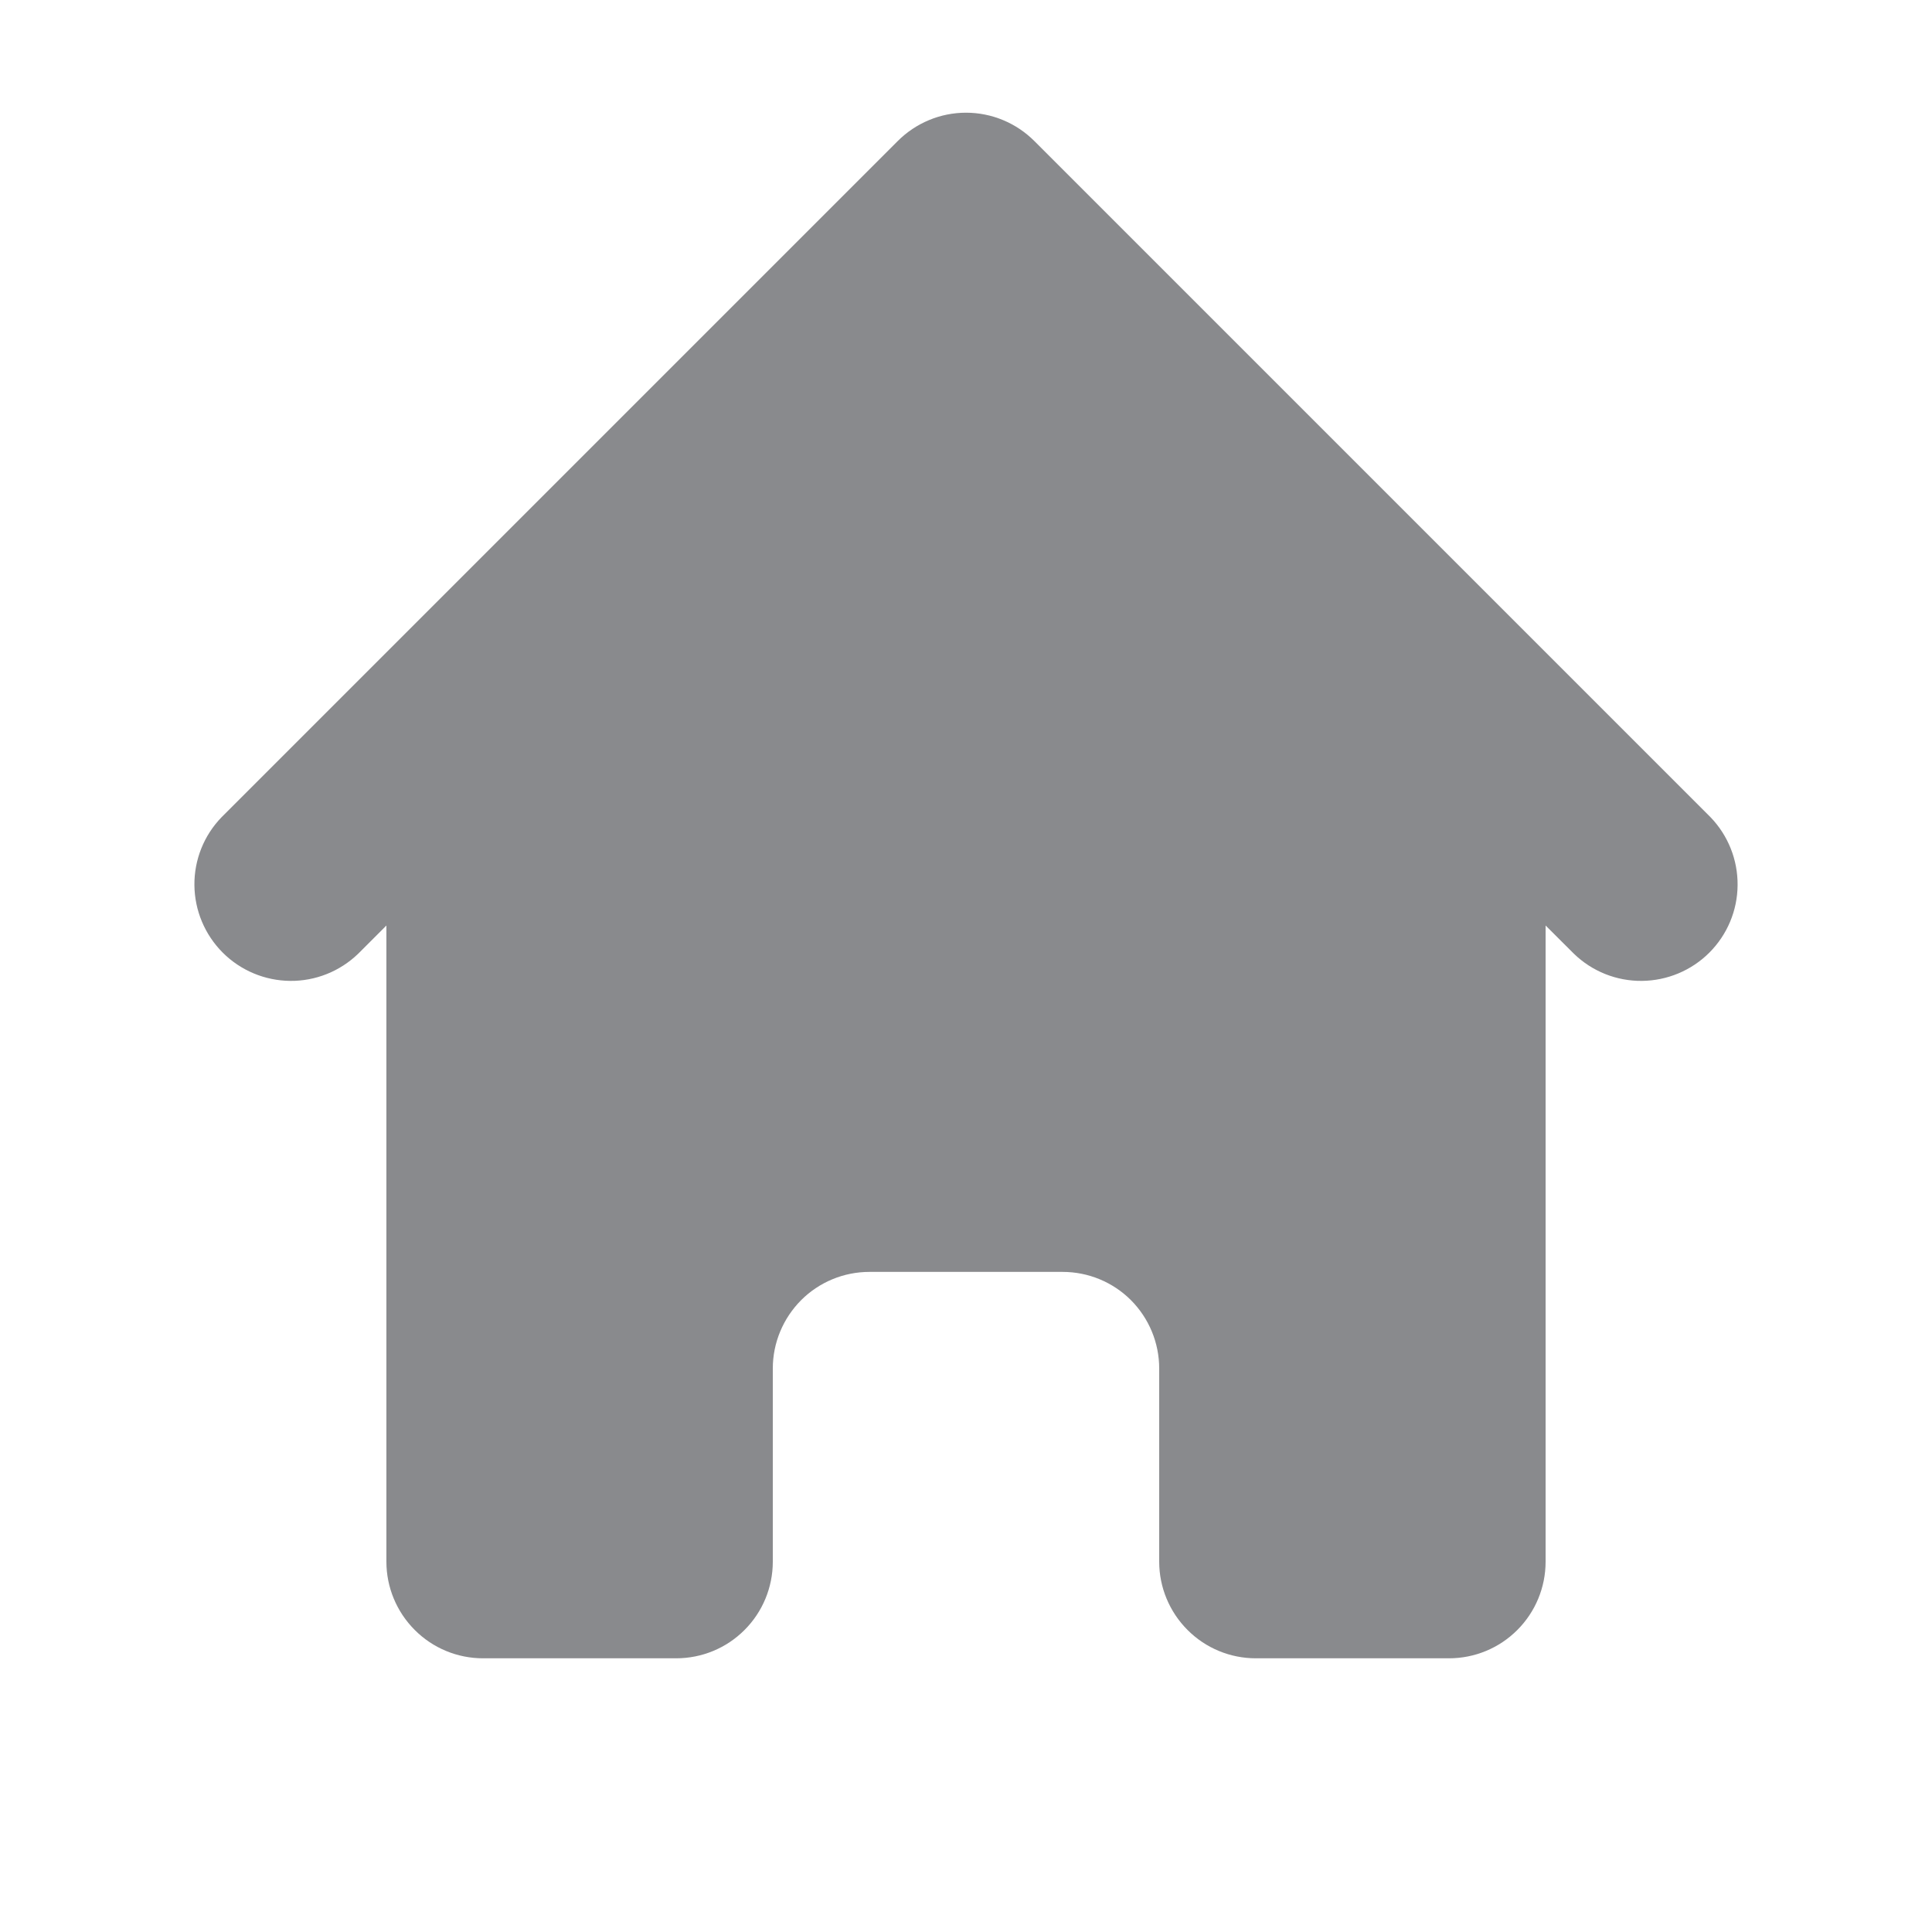 <svg width="24" height="24" viewBox="0 0 24 24" fill="none" xmlns="http://www.w3.org/2000/svg">
<path d="M12.849 1.752C12.624 1.527 12.319 1.4 12 1.4C11.682 1.4 11.377 1.527 11.152 1.752L2.752 10.152C2.533 10.378 2.412 10.681 2.415 10.996C2.418 11.31 2.544 11.611 2.767 11.834C2.989 12.056 3.29 12.182 3.605 12.185C3.919 12.188 4.222 12.067 4.449 11.848L4.8 11.497V19.4C4.8 19.718 4.927 20.023 5.152 20.248C5.377 20.474 5.682 20.6 6 20.6H8.4C8.719 20.6 9.024 20.474 9.249 20.248C9.474 20.023 9.6 19.718 9.6 19.4V17C9.6 16.682 9.727 16.377 9.952 16.151C10.177 15.926 10.482 15.8 10.8 15.8H13.2C13.519 15.8 13.824 15.926 14.049 16.151C14.274 16.377 14.4 16.682 14.4 17V19.4C14.4 19.718 14.527 20.023 14.752 20.248C14.977 20.474 15.282 20.6 15.6 20.6H18C18.319 20.6 18.624 20.474 18.849 20.248C19.074 20.023 19.2 19.718 19.2 19.4V11.497L19.552 11.848C19.778 12.067 20.081 12.188 20.396 12.185C20.711 12.182 21.012 12.056 21.234 11.834C21.457 11.611 21.583 11.31 21.585 10.996C21.588 10.681 21.467 10.378 21.249 10.152L12.849 1.752Z" fill="#898A8D"/>
</svg>
